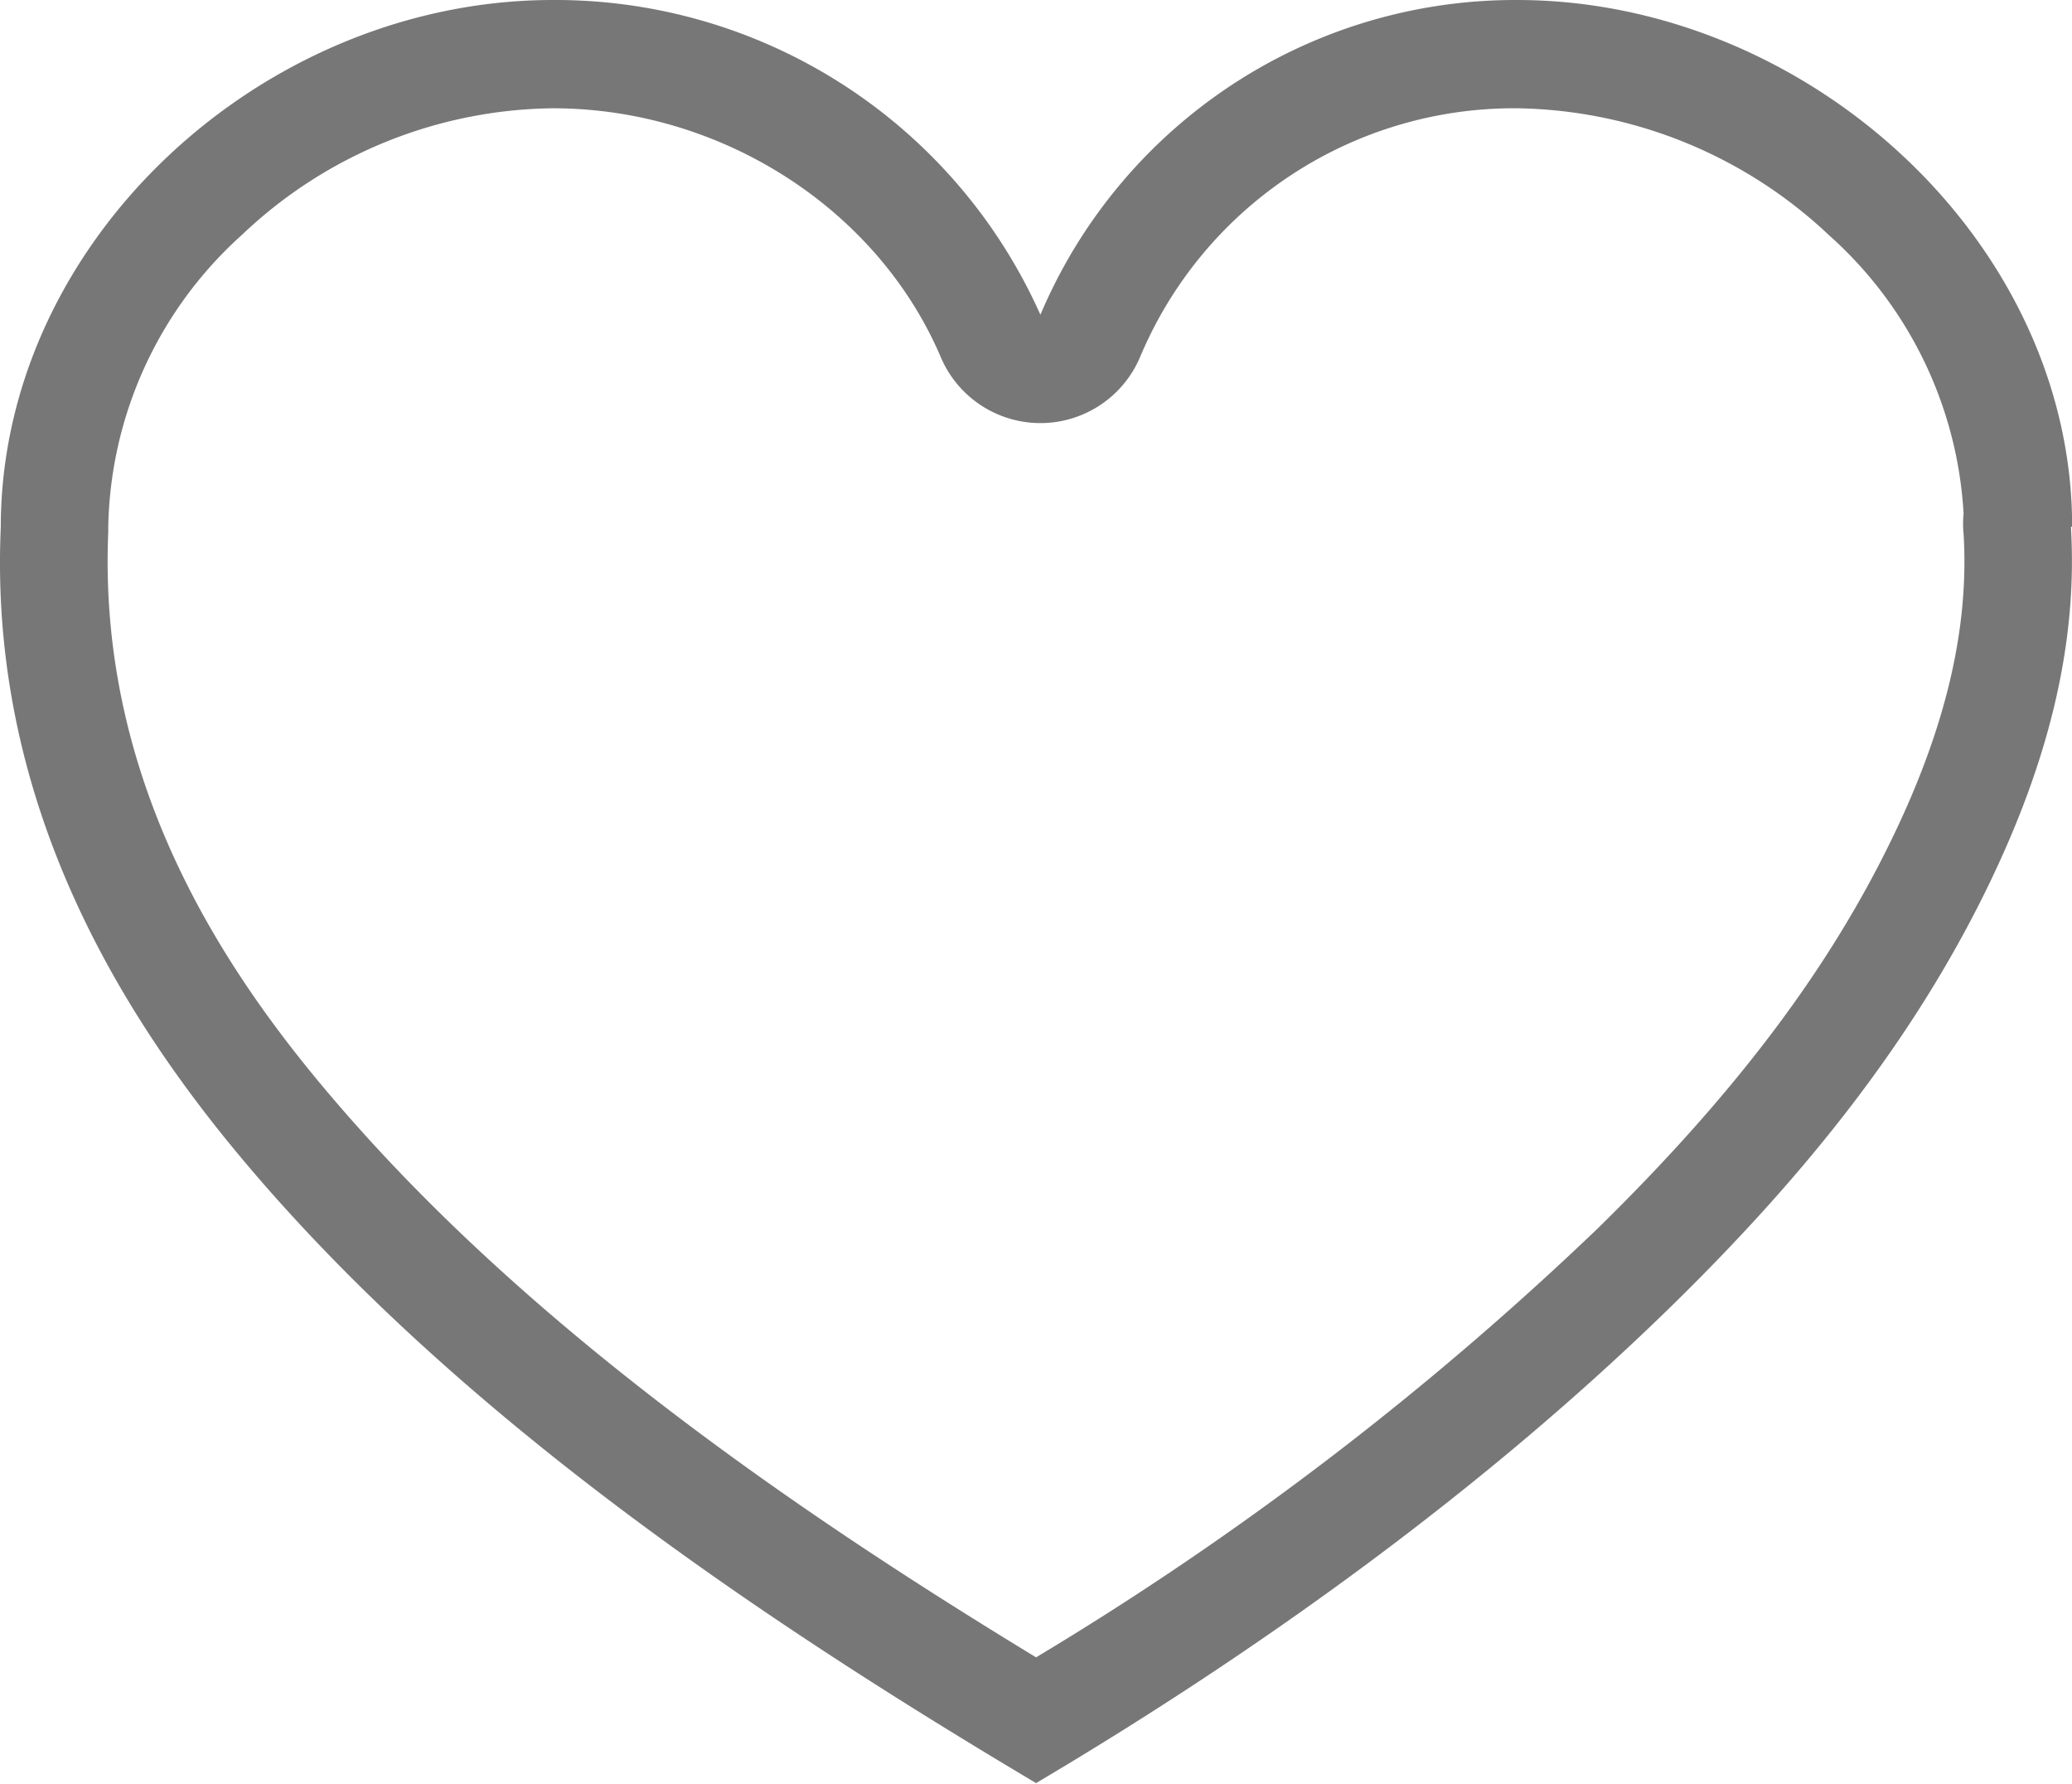 <svg id="Layer_1" data-name="Layer 1" xmlns="http://www.w3.org/2000/svg" viewBox="0 0 133.99 115.32"><defs><style>.cls-1{fill:#777;}</style></defs><path class="cls-1" d="M98.1,7a30,30,0,0,1,20.18,8.21,26.08,26.08,0,0,1,8.7,18,6.48,6.48,0,0,0,0,1.32c.36,6-1.11,12.35-4.5,19.42-4.12,8.6-10.2,16.69-19.15,25.46A204.8,204.8,0,0,1,67,107.15c-14.31-8.7-31.38-20.22-44.07-34.52C15.74,64.53,6.27,51.76,7,34.41c0-.11,0-.21,0-.31a26,26,0,0,1,8.64-18.91A29.63,29.63,0,0,1,35.75,7c10.87,0,21,6.48,25.1,16.12a7,7,0,0,0,12.86,0A26.23,26.23,0,0,1,98.1,7m0-7A33.34,33.34,0,0,0,67.28,20.35,34.34,34.34,0,0,0,35.75,0C17,0,.05,15.55.05,34.1-.82,53.67,9.66,68.23,17.69,77.28c13.54,15.25,31.88,27.64,49.31,38,14.56-8.62,29.07-19.07,41.18-30.93,8.25-8.08,15.53-16.92,20.56-27.43,3.5-7.31,5.66-14.92,5.18-22.86H134C134,15.55,116.81,0,98.1,0Z"/></svg>